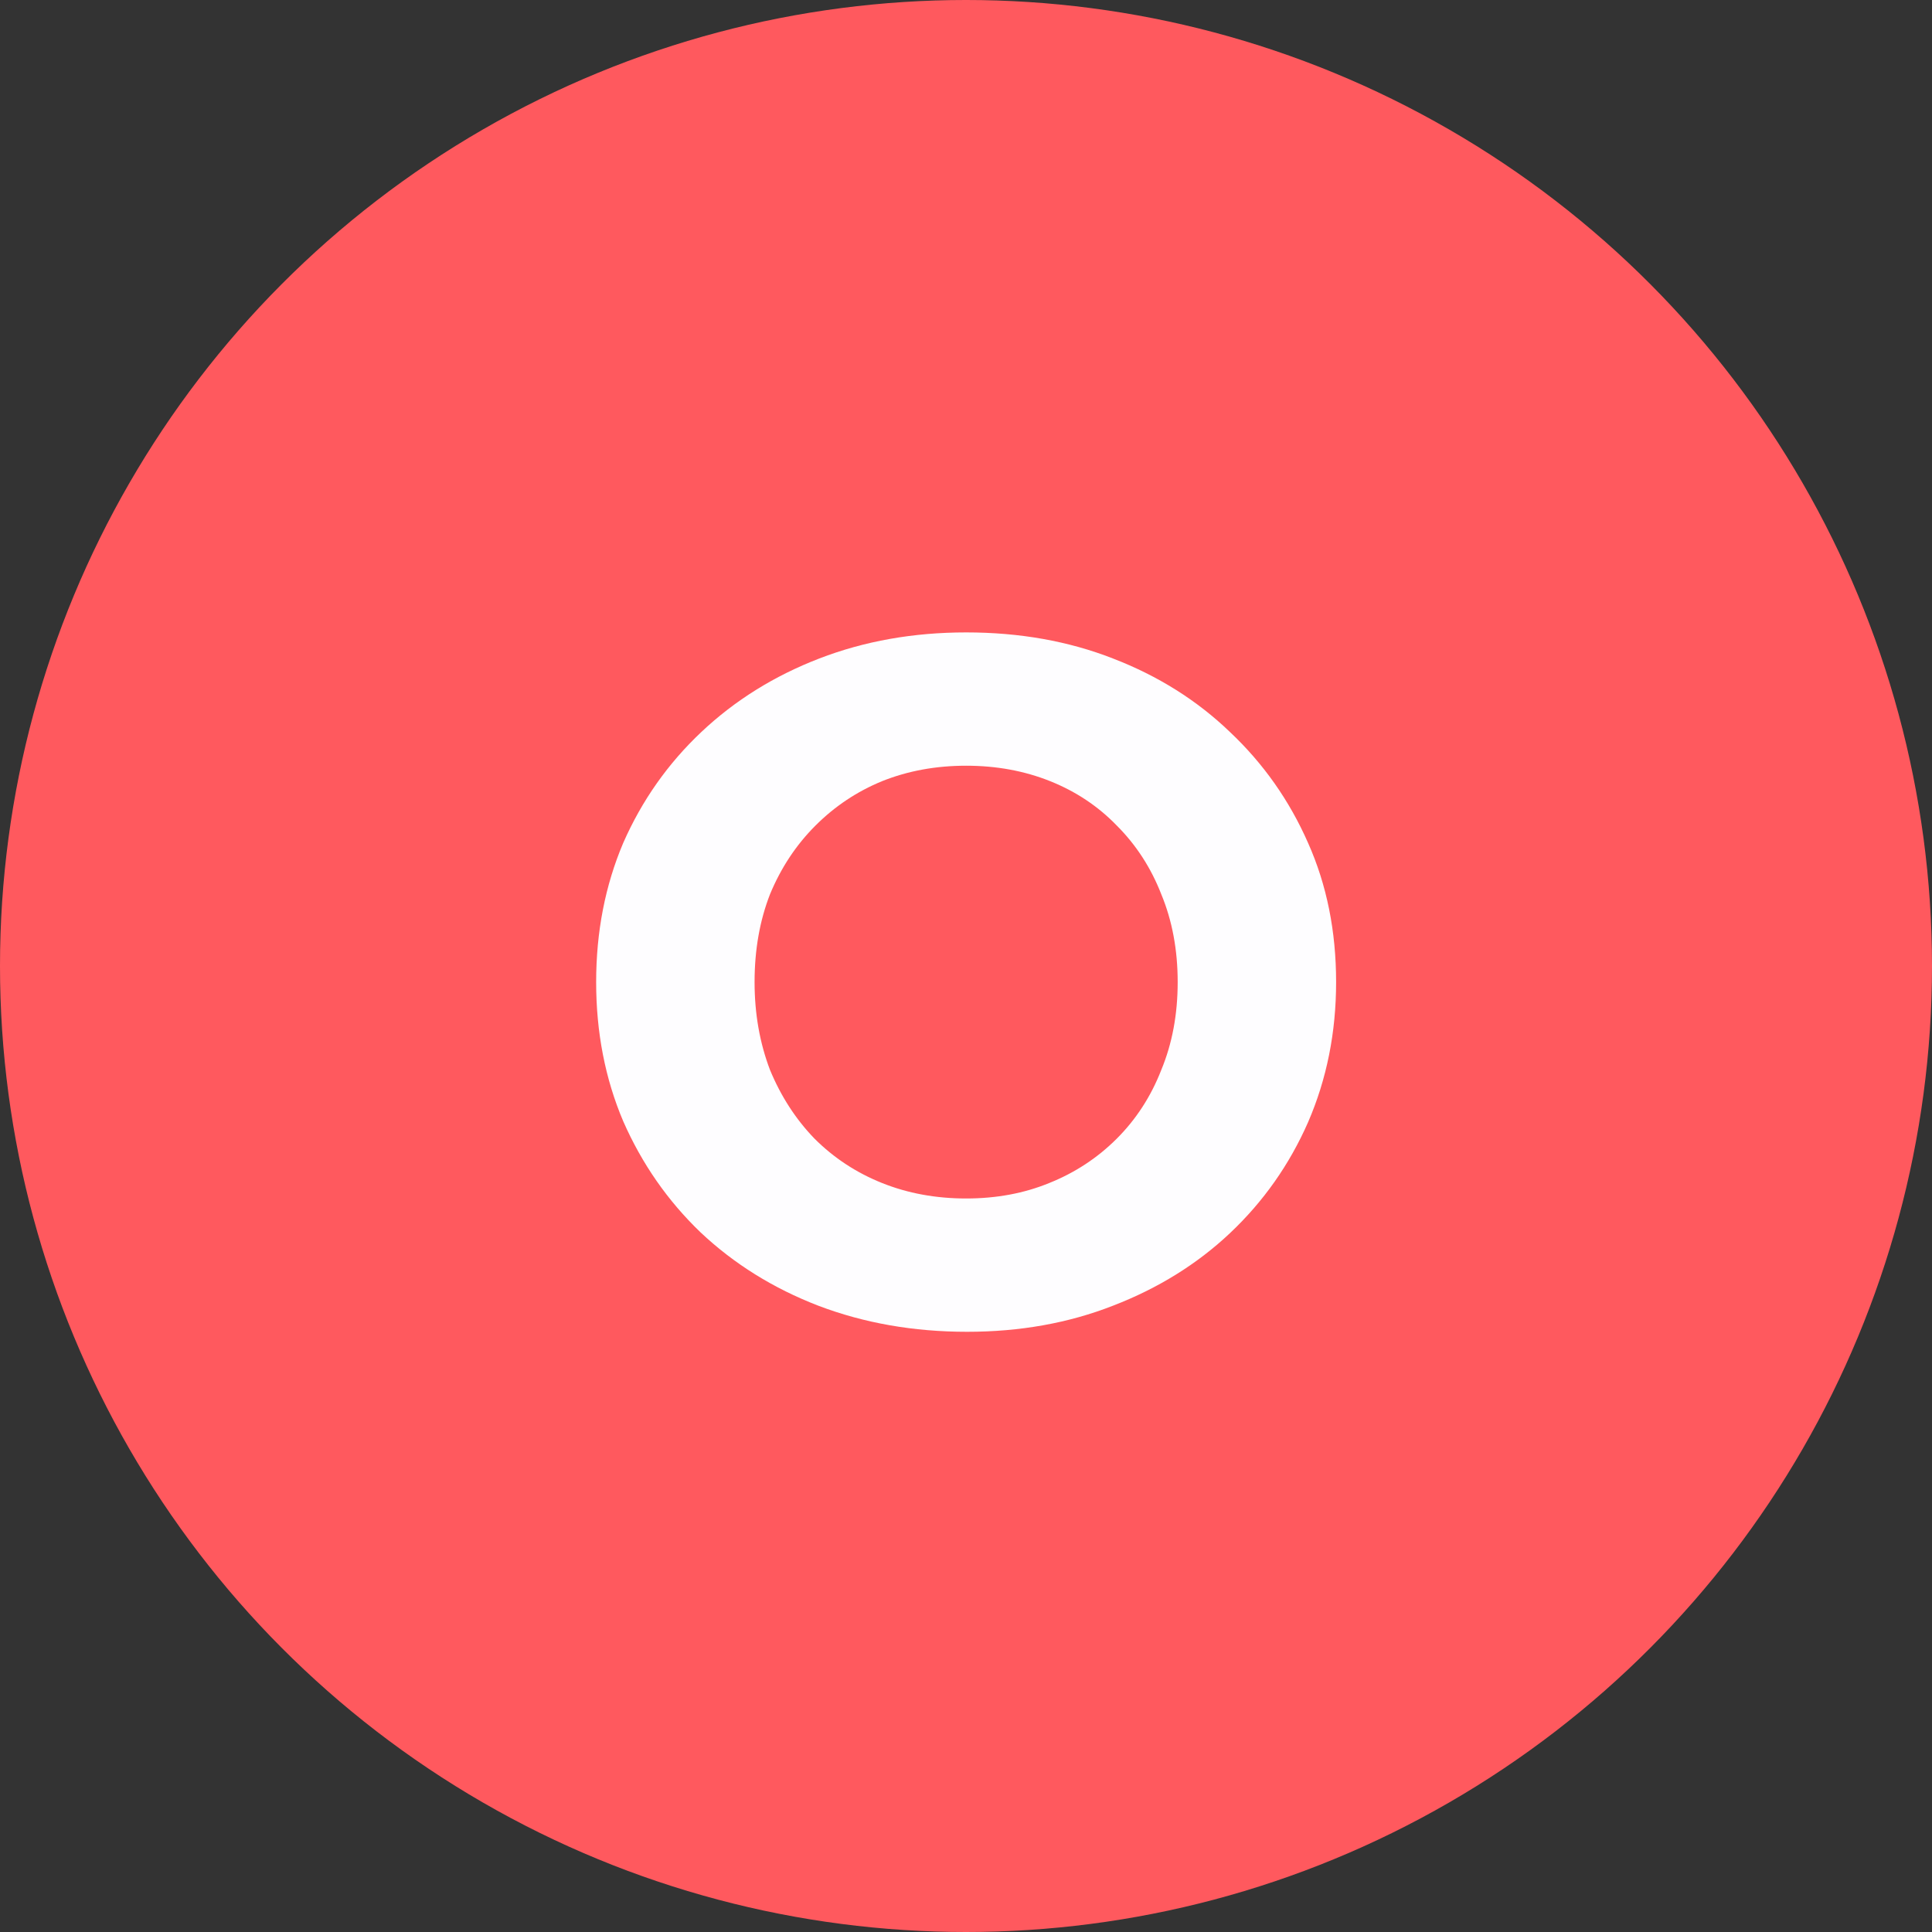 <svg width="60" height="60" viewBox="0 0 60 60" fill="none" xmlns="http://www.w3.org/2000/svg">
<rect x="0" y="0" width="60" height="60" fill="#333333" stroke="none"/>
<circle cx="30" cy="30" r="30" fill="#FF595E"/>
<path d="M30.034 41.36C28.374 41.36 26.834 41.09 25.414 40.55C24.014 40.01 22.794 39.25 21.754 38.27C20.734 37.29 19.934 36.14 19.354 34.82C18.794 33.5 18.514 32.06 18.514 30.5C18.514 28.94 18.794 27.5 19.354 26.18C19.934 24.86 20.744 23.71 21.784 22.73C22.824 21.75 24.044 20.99 25.444 20.45C26.844 19.91 28.364 19.64 30.004 19.64C31.664 19.64 33.184 19.91 34.564 20.45C35.964 20.99 37.174 21.75 38.194 22.73C39.234 23.71 40.044 24.86 40.624 26.18C41.204 27.48 41.494 28.92 41.494 30.5C41.494 32.06 41.204 33.51 40.624 34.85C40.044 36.17 39.234 37.32 38.194 38.3C37.174 39.26 35.964 40.01 34.564 40.55C33.184 41.09 31.674 41.36 30.034 41.36ZM30.004 37.22C30.944 37.22 31.804 37.06 32.584 36.74C33.384 36.42 34.084 35.96 34.684 35.36C35.284 34.76 35.744 34.05 36.064 33.23C36.404 32.41 36.574 31.5 36.574 30.5C36.574 29.5 36.404 28.59 36.064 27.77C35.744 26.95 35.284 26.24 34.684 25.64C34.104 25.04 33.414 24.58 32.614 24.26C31.814 23.94 30.944 23.78 30.004 23.78C29.064 23.78 28.194 23.94 27.394 24.26C26.614 24.58 25.924 25.04 25.324 25.64C24.724 26.24 24.254 26.95 23.914 27.77C23.594 28.59 23.434 29.5 23.434 30.5C23.434 31.48 23.594 32.39 23.914 33.23C24.254 34.05 24.714 34.76 25.294 35.36C25.894 35.96 26.594 36.42 27.394 36.74C28.194 37.06 29.064 37.22 30.004 37.22Z" fill="#FEFDFF"/>
</svg>
